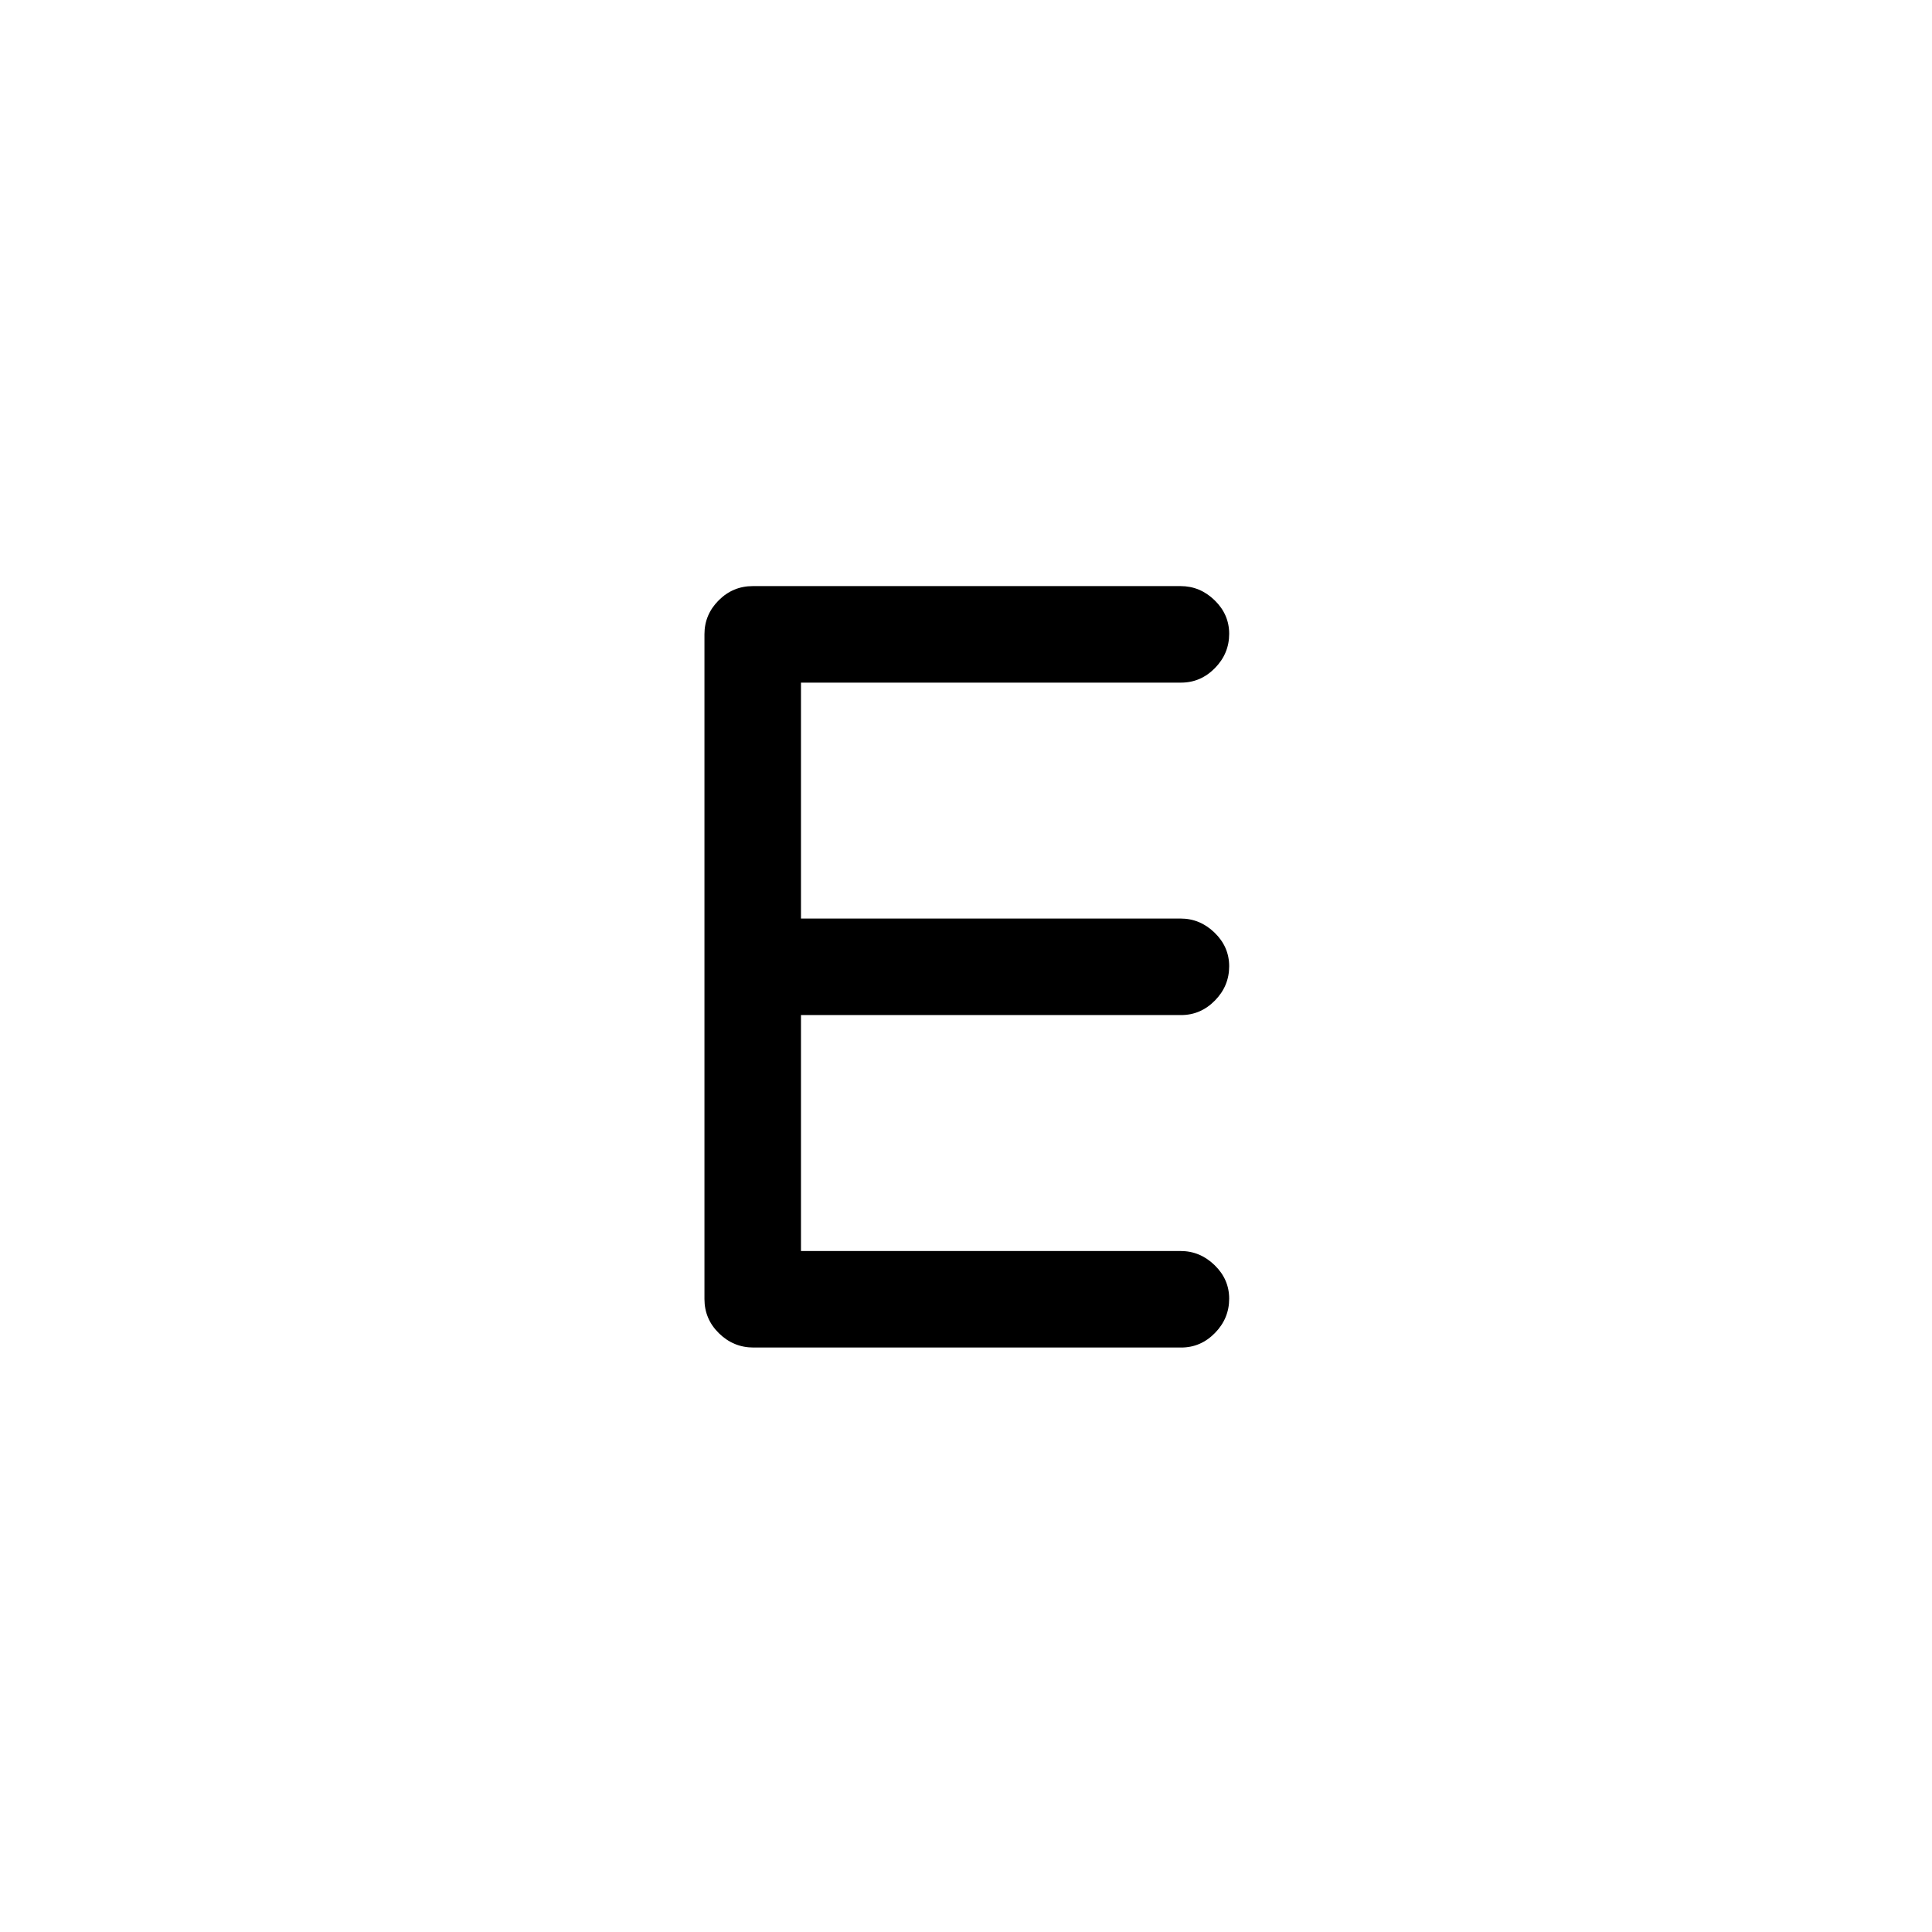 <svg xmlns="http://www.w3.org/2000/svg" height="20" viewBox="0 -960 960 960" width="20"><path d="M374.4-290.42q-9.92 0-17.14-7.07-7.22-7.07-7.22-17.01v-330.39q0-9.71 7.06-16.79 7.06-7.09 16.97-7.09H586.6q9.7 0 16.93 7.03 7.24 7.03 7.24 16.66 0 9.85-7.09 17.06-7.08 7.21-16.8 7.21H398v117.23h188.61q9.69 0 16.92 7.03 7.24 7.03 7.24 16.66 0 9.85-7.09 17.06-7.08 7.21-16.8 7.21H398v117.24h188.61q9.69 0 16.92 7.03 7.24 7.02 7.24 16.65 0 9.85-7.08 17.07-7.07 7.21-16.76 7.21H374.4Z"/></svg>